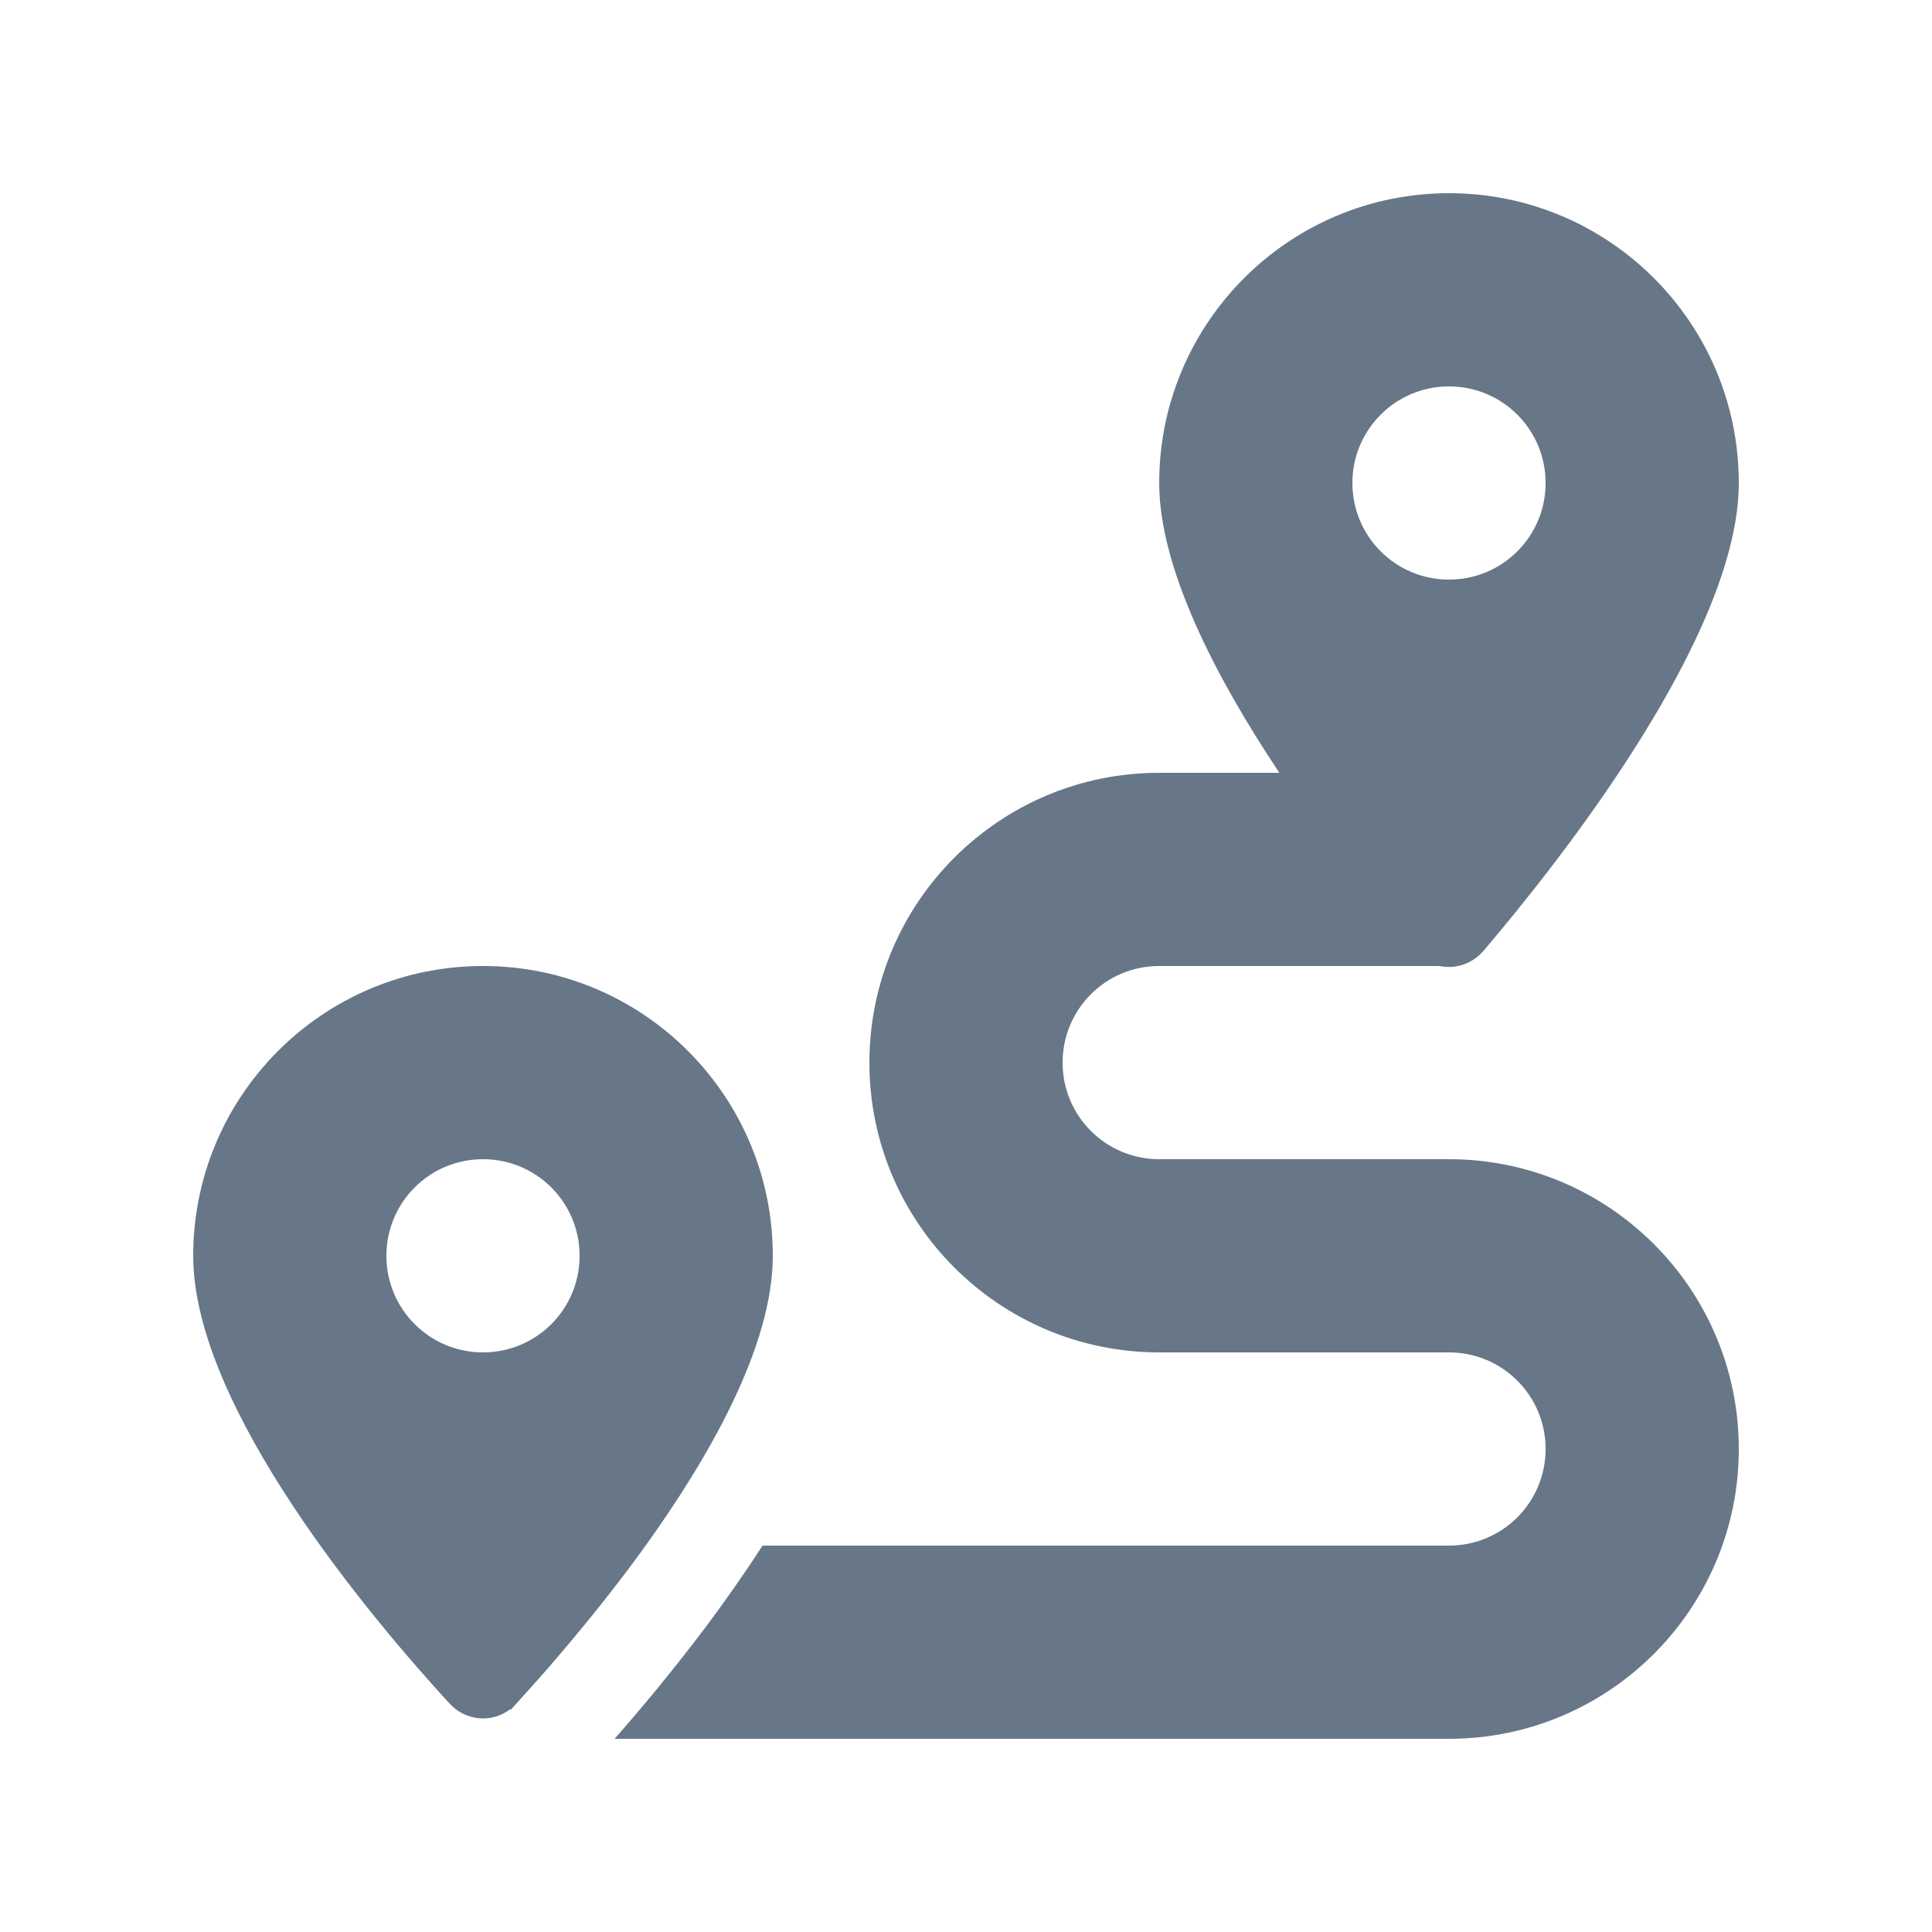<svg xmlns="http://www.w3.org/2000/svg" viewBox="0 0 640 640"><!--!Font Awesome Free 7.0.0 by @fontawesome - https://fontawesome.com License - https://fontawesome.com/license/free Copyright 2025 Fonticons, Inc.--><path d="M576 160C576 210.2 516.9 285.1 491.4 315C487.6 319.4 482 321.1 476.9 320L384 320C366.3 320 352 334.3 352 352C352 369.7 366.3 384 384 384L480 384C533 384 576 427 576 480C576 533 533 576 480 576L203.6 576C212.3 566.1 222.9 553.4 233.6 539.2C239.9 530.8 246.4 521.6 252.6 512L480 512C497.7 512 512 497.7 512 480C512 462.3 497.7 448 480 448L384 448C331 448 288 405 288 352C288 299 331 256 384 256L423.8 256C402.8 224.5 384 188.3 384 160C384 107 427 64 480 64C533 64 576 107 576 160zM181.1 553.1C177.3 557.4 173.9 561.2 171 564.4L169.2 566.4L169 566.2C163 570.8 154.4 570.2 149 564.4C123.8 537 64 466.5 64 416C64 363 107 320 160 320C213 320 256 363 256 416C256 446 234.9 483 212.5 513.9C201.8 528.6 190.8 541.9 181.7 552.4L181.1 553.1zM192 416C192 398.3 177.7 384 160 384C142.3 384 128 398.3 128 416C128 433.7 142.3 448 160 448C177.7 448 192 433.7 192 416zM480 192C497.7 192 512 177.7 512 160C512 142.3 497.7 128 480 128C462.3 128 448 142.3 448 160C448 177.7 462.3 192 480 192z" fill="#677788" /></svg>